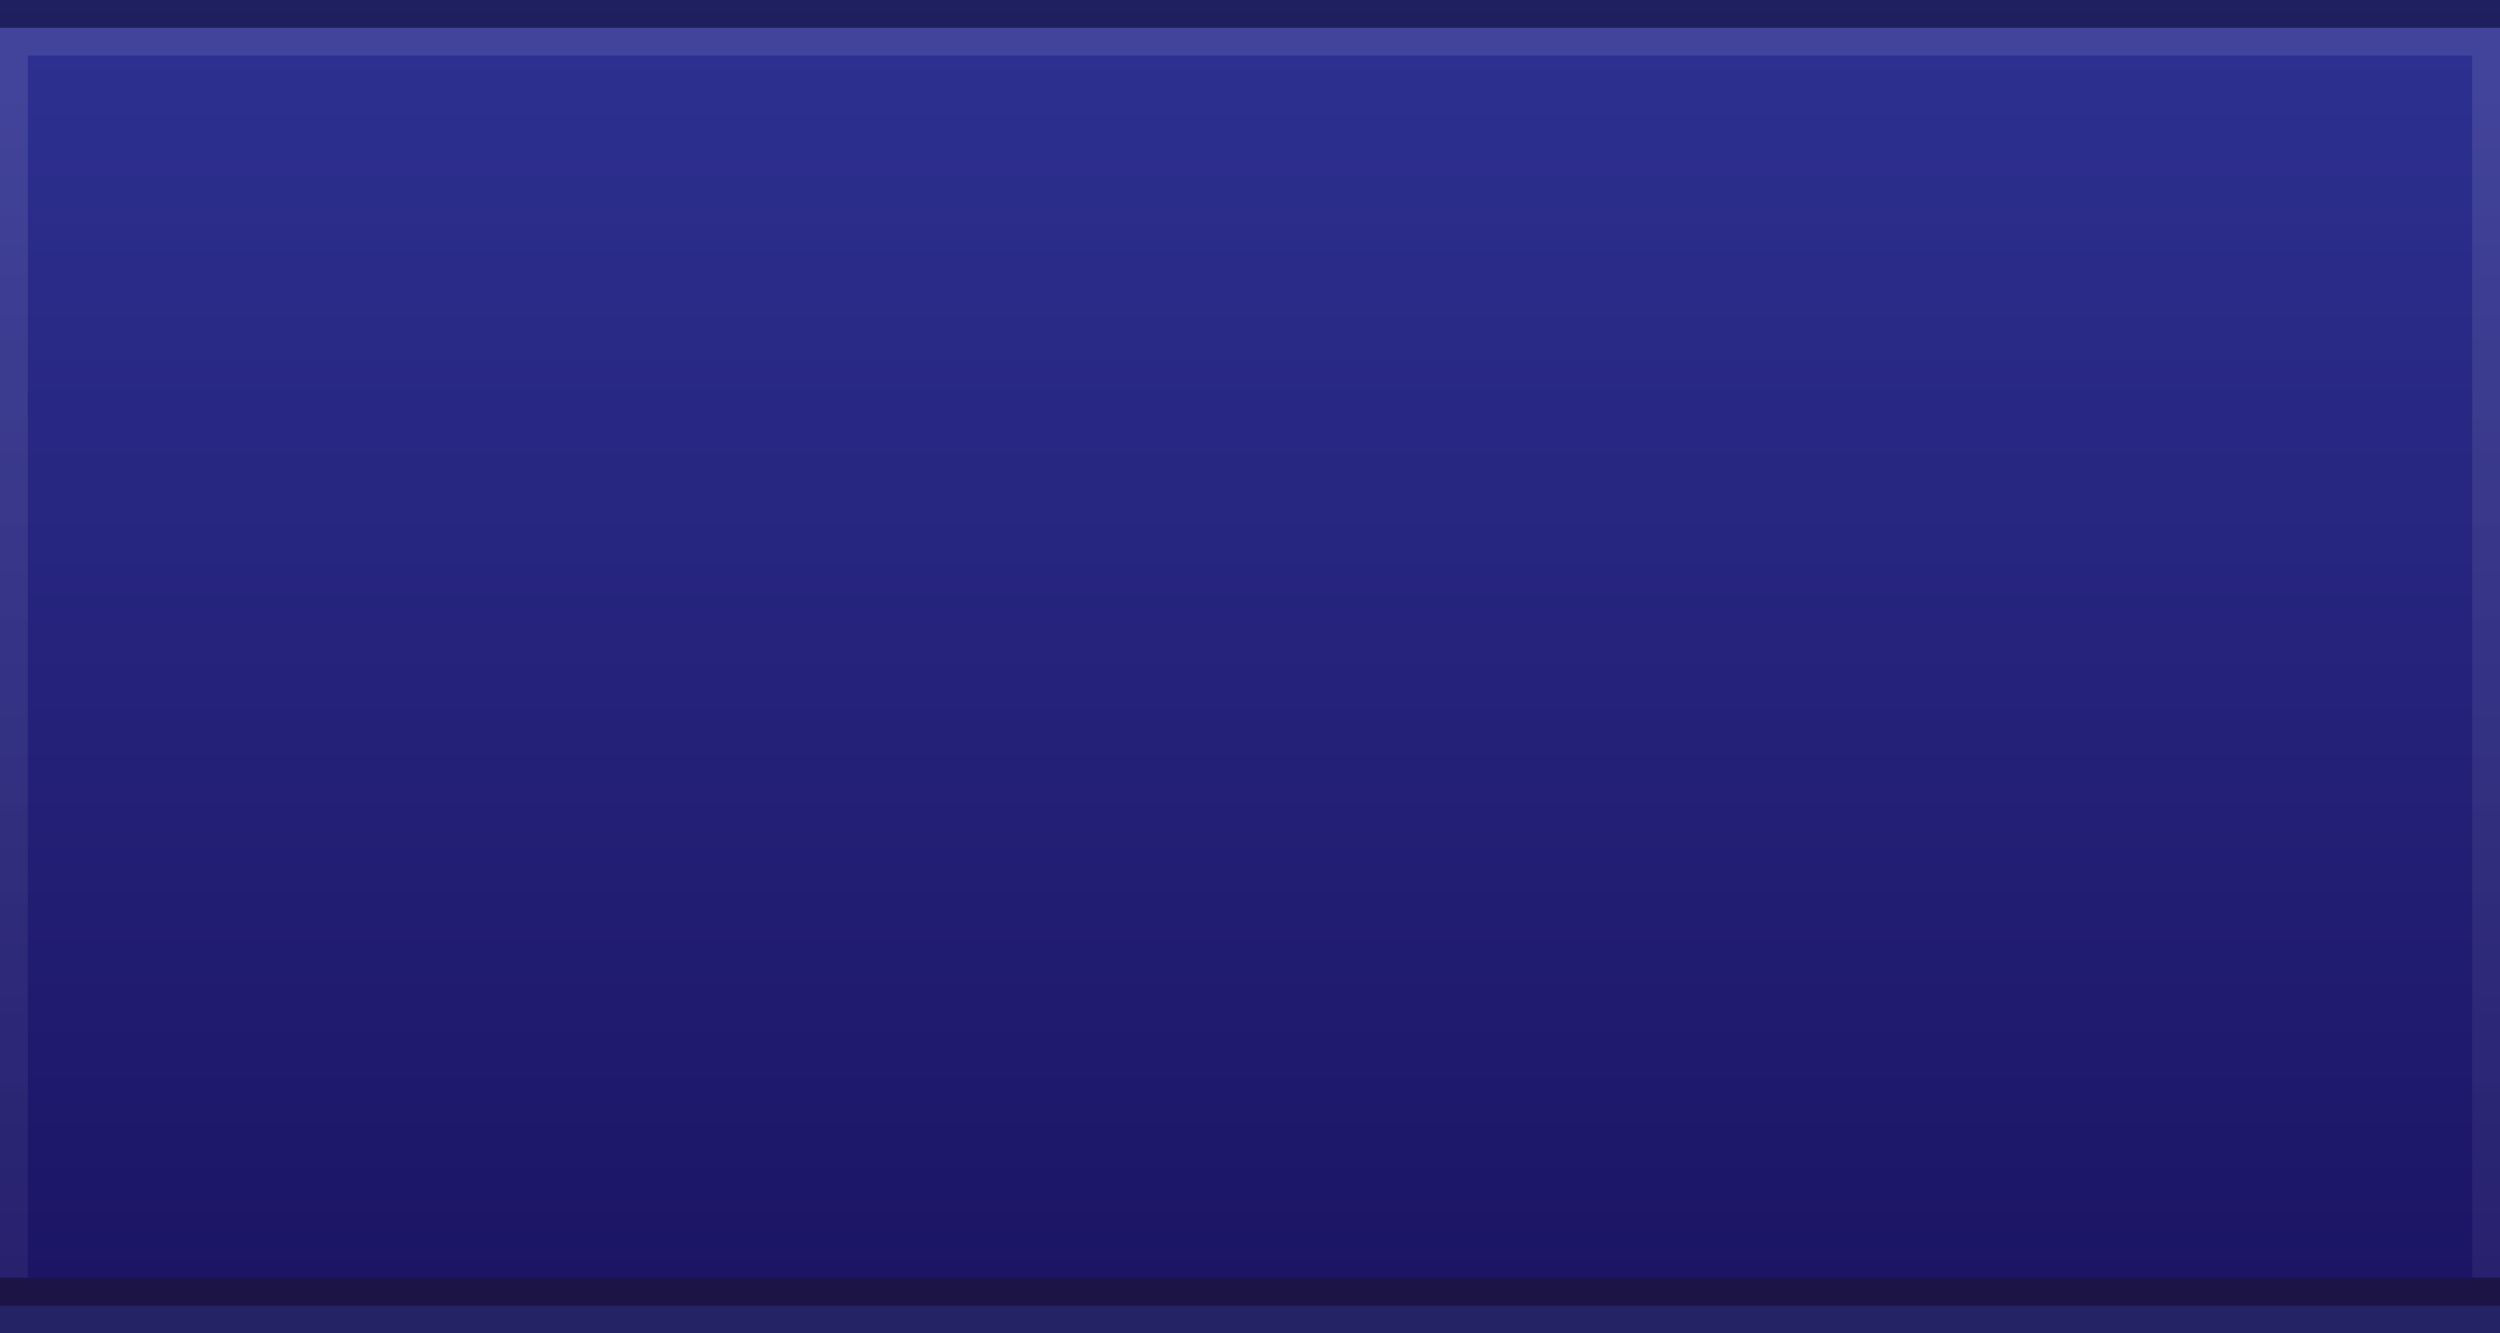 <?xml version="1.0" encoding="utf-8"?>
<!-- Generator: Adobe Illustrator 15.0.2, SVG Export Plug-In . SVG Version: 6.00 Build 0)  -->
<!DOCTYPE svg PUBLIC "-//W3C//DTD SVG 1.1//EN" "http://www.w3.org/Graphics/SVG/1.1/DTD/svg11.dtd">
<svg version="1.1" id="Layer_1" xmlns="http://www.w3.org/2000/svg" xmlns:xlink="http://www.w3.org/1999/xlink" x="0px" y="0px"
	 width="90px" height="48px" viewBox="0 0 90 48" enable-background="new 0 0 90 48" xml:space="preserve">
<rect x="0" y="0" width="90" height="48" fill="#808080" stroke="none"/>
<linearGradient id="SVGID_1_" gradientUnits="userSpaceOnUse" x1="-129" y1="183" x2="-129" y2="135.173" gradientTransform="matrix(1 0 0 -1 174 183)">
	<stop  offset="0" style="stop-color:#2E3192"/>
	<stop  offset="1" style="stop-color:#1B1464"/>
</linearGradient>
<rect fill="url(#SVGID_1_)" width="90" height="48"/>
<rect y="47" fill="#232365" width="90" height="1"/>
<rect y="46" fill="#1B1444" width="90" height="1"/>
<rect y="1" fill="#FFFFFF" fill-opacity="0.1" width="90" height="1"/>
<rect fill-opacity="0.35" width="90" height="1"/>
<linearGradient id="SVGID_2_" gradientUnits="userSpaceOnUse" x1="-84.5" y1="181" x2="-84.5" y2="137.731" gradientTransform="matrix(1 0 0 -1 174 183)">
	<stop  offset="0" style="stop-color:#FFFFFF"/>
	<stop  offset="1" style="stop-color:#FFFFFF;stop-opacity:0.5"/>
</linearGradient>
<rect x="89" y="2" fill="url(#SVGID_2_)" fill-opacity="0.1" width="1" height="44"/>
<linearGradient id="SVGID_3_" gradientUnits="userSpaceOnUse" x1="-173.499" y1="181" x2="-173.499" y2="137.731" gradientTransform="matrix(1 0 0 -1 174 183)">
	<stop  offset="0" style="stop-color:#FFFFFF"/>
	<stop  offset="1" style="stop-color:#FFFFFF;stop-opacity:0.5"/>
</linearGradient>
<rect x="0" y="2" fill="url(#SVGID_3_)" fill-opacity="0.1" width="1" height="44"/>
</svg>
